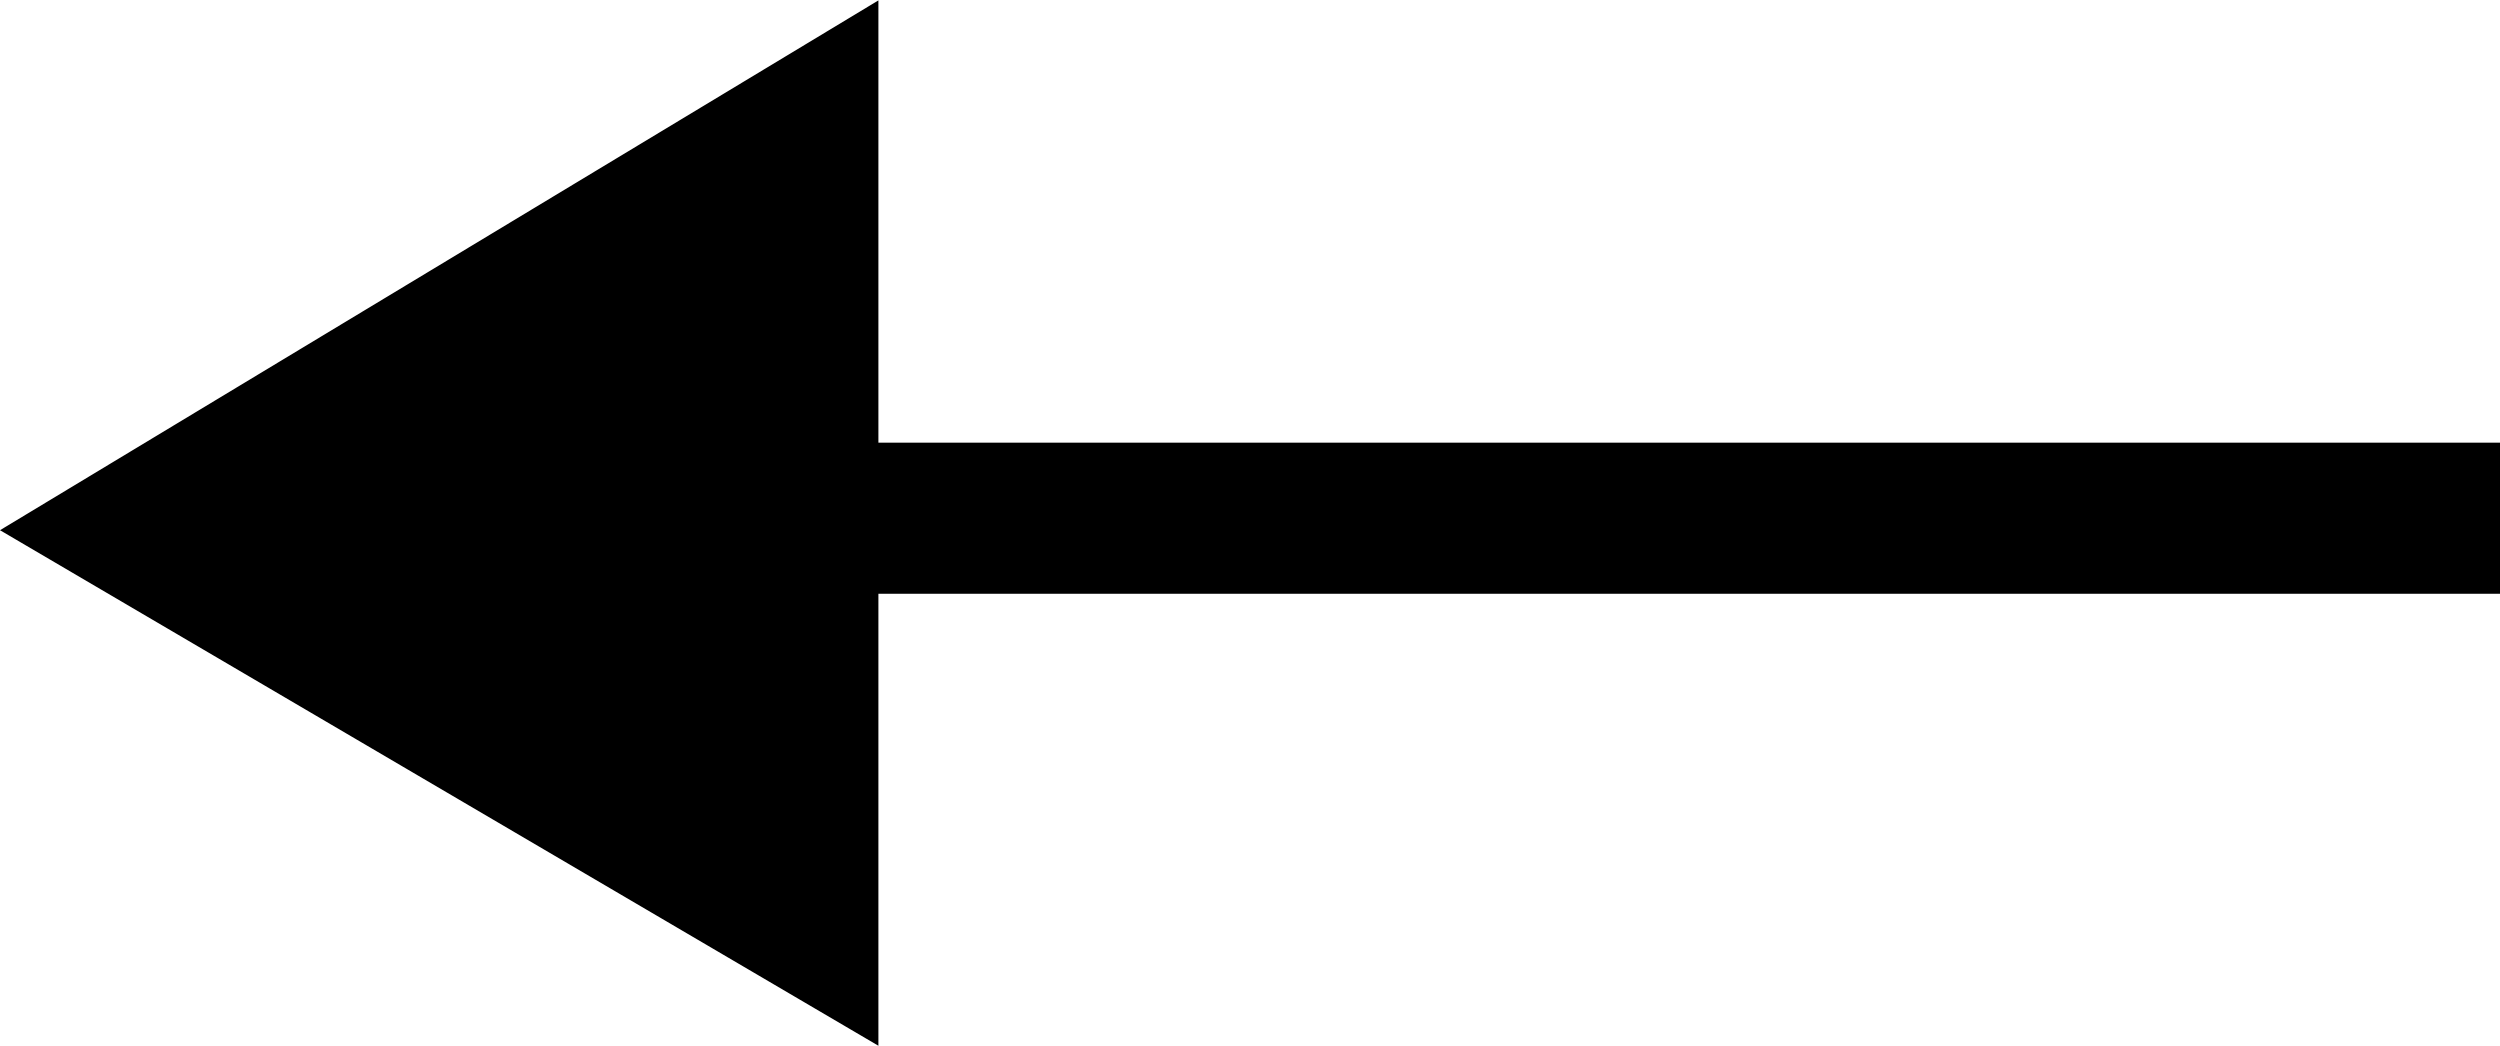 <?xml version="1.0" standalone="no"?><!DOCTYPE svg PUBLIC "-//W3C//DTD SVG 1.1//EN" "http://www.w3.org/Graphics/SVG/1.1/DTD/svg11.dtd"><svg t="1631259445194" class="icon" viewBox="0 0 2448 1024" version="1.1" xmlns="http://www.w3.org/2000/svg" p-id="4149" xmlns:xlink="http://www.w3.org/1999/xlink" width="478.125" height="200"><defs><style type="text/css"></style></defs><path d="M2448.649 581.412H851.198V433.462h1597.452z"  p-id="4150"></path><path d="M860.129 1024L0 519.184 860.129 0.388v1023.612z"  p-id="4151"></path></svg>